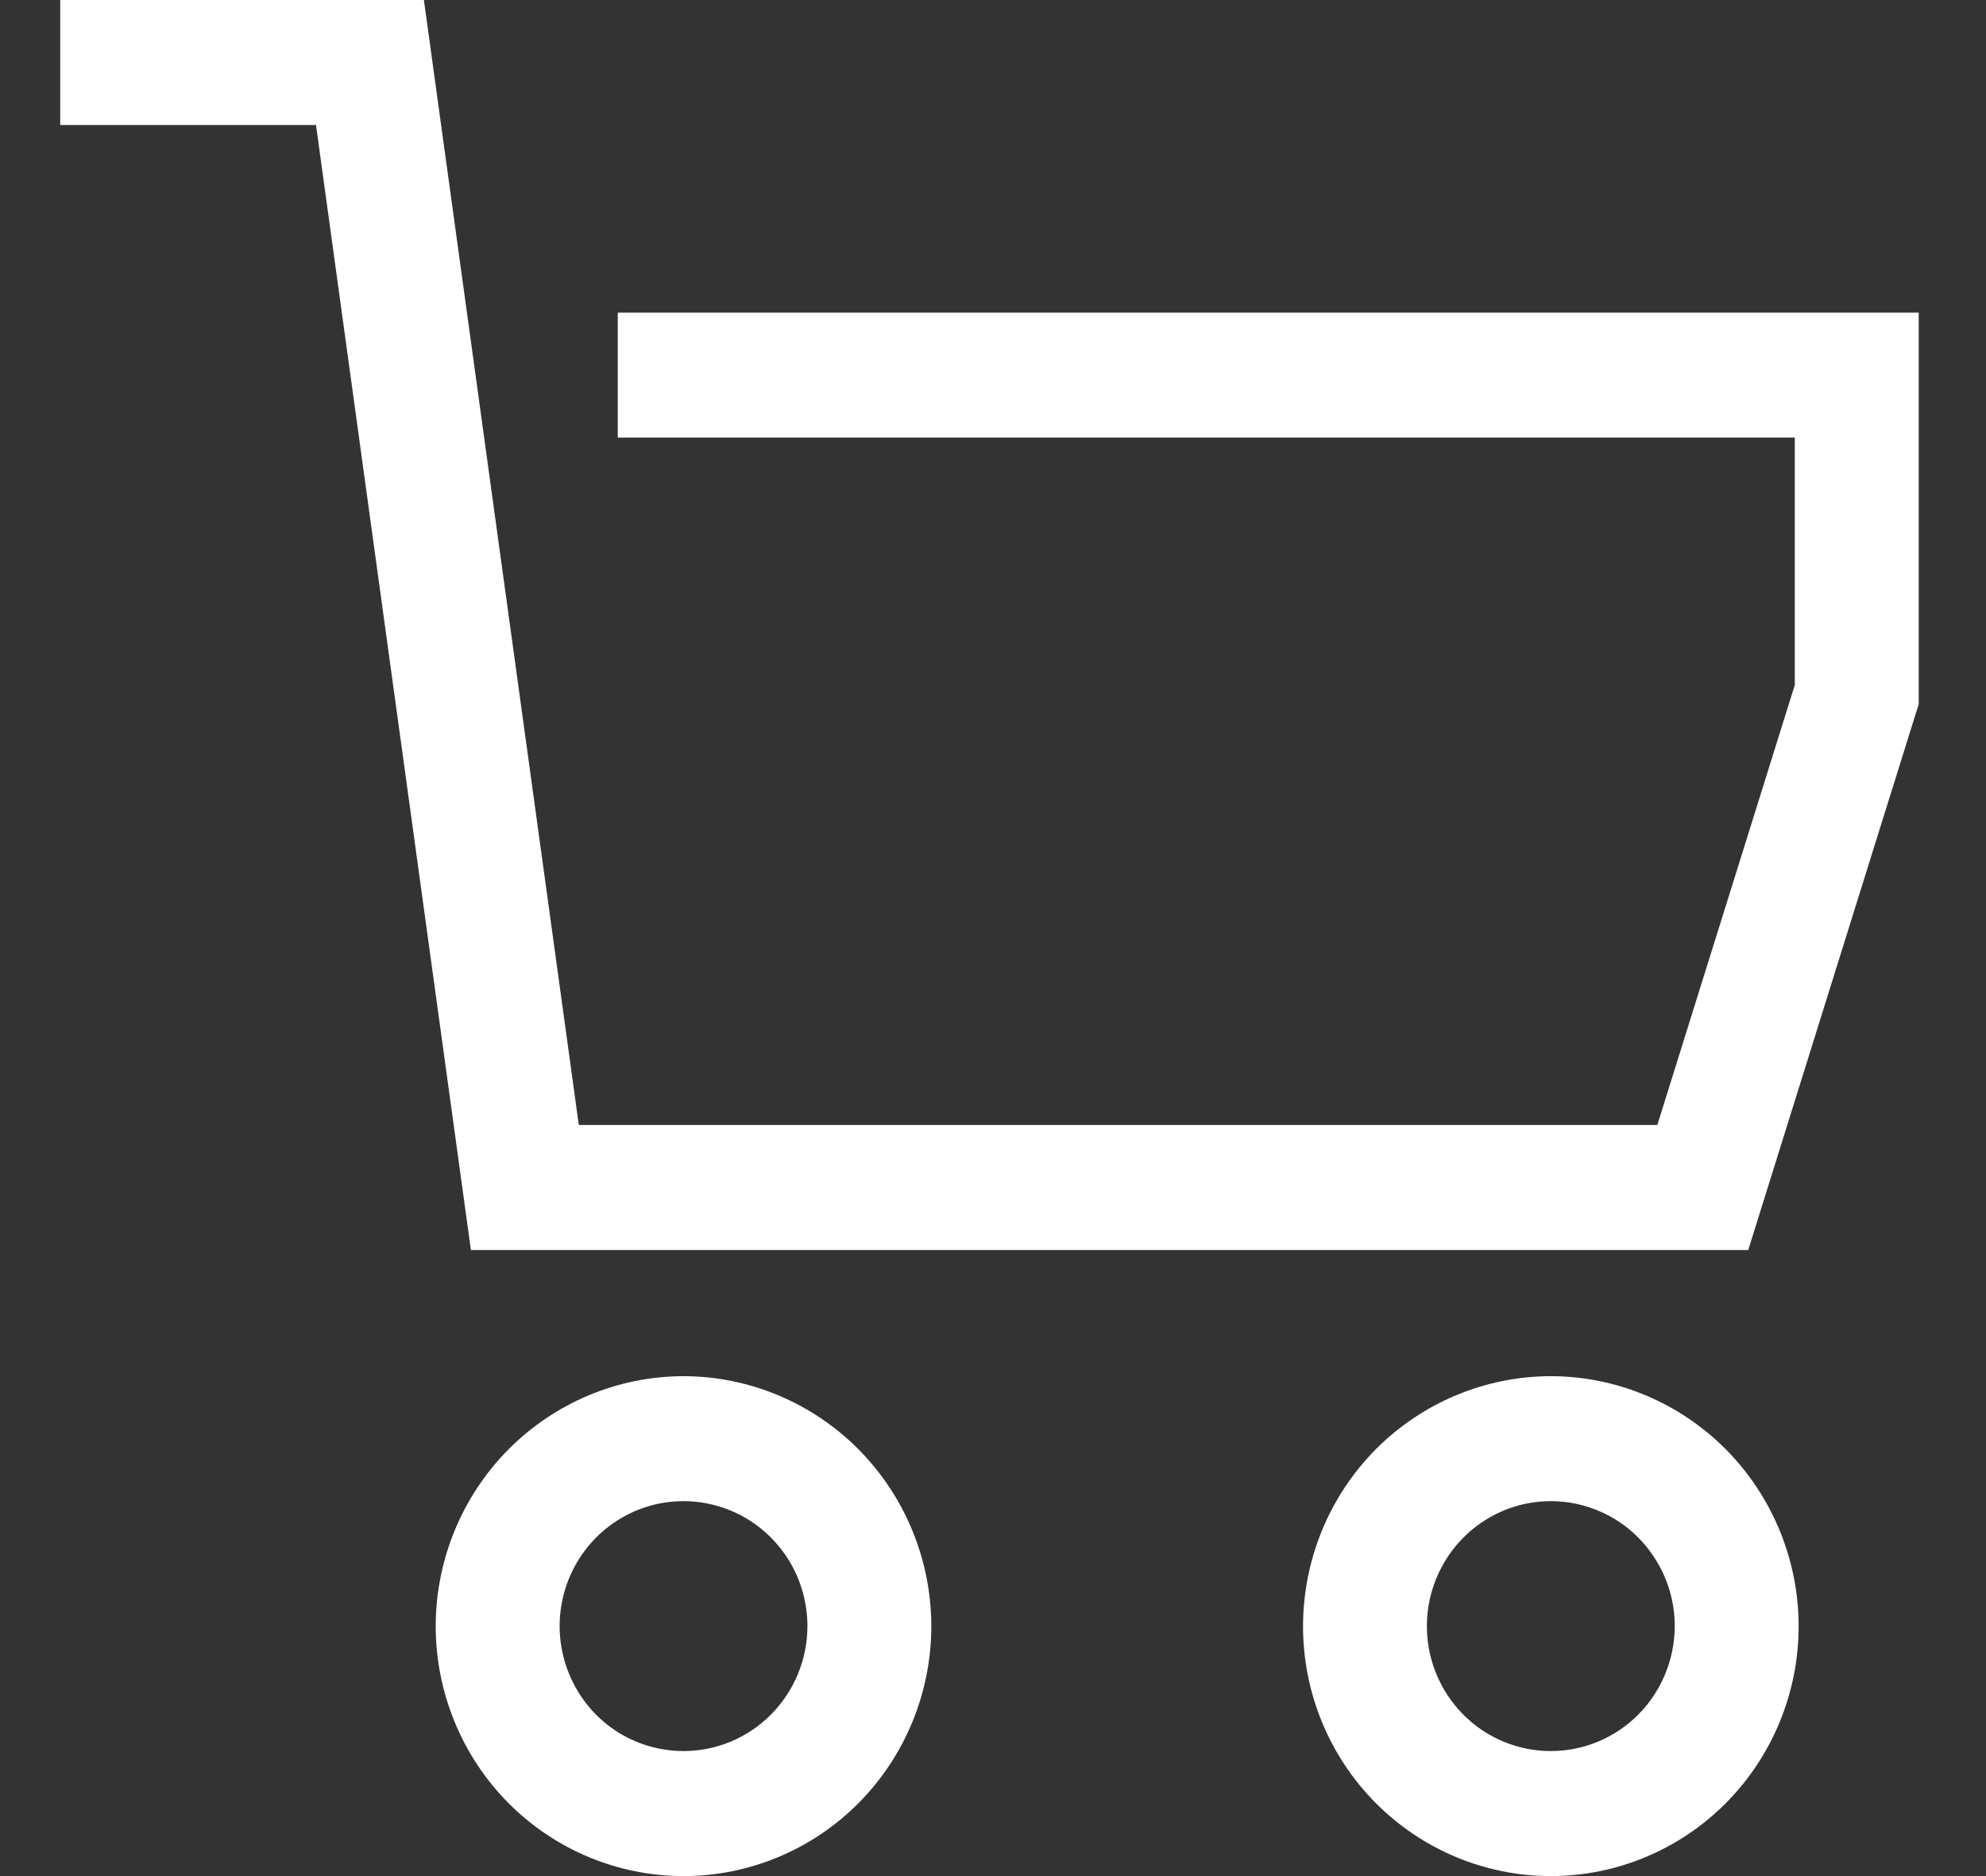 <svg width="18" height="17" viewBox="0 0 18 17" fill="none" xmlns="http://www.w3.org/2000/svg">
<rect x="0" y="0" width="18" height="17" fill="#333333" stroke="none"/>
<path d="M5.599 2.833V3.965H16.267V6.207L15.021 10.194H5.246L3.842 0H0.546V1.133H2.864L4.268 11.327H15.845L17.39 6.381V2.833H5.599Z" fill="white"/>
<path d="M6.195 12.47C5.6 12.471 5.029 12.71 4.608 13.134C4.187 13.559 3.95 14.134 3.949 14.735C3.949 15.336 4.186 15.912 4.607 16.337C5.028 16.761 5.599 17 6.195 17C6.791 17 7.362 16.761 7.783 16.337C8.204 15.912 8.441 15.336 8.441 14.735C8.44 14.134 8.203 13.559 7.782 13.134C7.361 12.71 6.79 12.471 6.195 12.47ZM6.195 15.867C5.973 15.867 5.756 15.801 5.571 15.677C5.386 15.552 5.243 15.375 5.158 15.168C5.073 14.961 5.05 14.734 5.094 14.514C5.137 14.294 5.244 14.093 5.401 13.934C5.558 13.776 5.758 13.668 5.976 13.624C6.194 13.581 6.42 13.603 6.625 13.689C6.83 13.774 7.005 13.92 7.129 14.106C7.252 14.292 7.318 14.511 7.318 14.735C7.318 15.035 7.199 15.323 6.989 15.535C6.778 15.748 6.493 15.867 6.195 15.867Z" fill="white"/>
<path d="M14.056 12.47C13.46 12.471 12.889 12.71 12.468 13.134C12.047 13.559 11.811 14.134 11.81 14.735C11.81 15.336 12.046 15.912 12.468 16.337C12.889 16.761 13.46 17 14.056 17C14.652 17 15.223 16.761 15.644 16.337C16.065 15.912 16.302 15.336 16.302 14.735C16.301 14.134 16.064 13.559 15.643 13.134C15.222 12.71 14.651 12.471 14.056 12.47ZM14.056 15.867C13.834 15.867 13.617 15.801 13.432 15.677C13.247 15.552 13.103 15.375 13.018 15.168C12.933 14.961 12.911 14.734 12.954 14.514C12.998 14.294 13.105 14.093 13.262 13.934C13.419 13.776 13.619 13.668 13.837 13.624C14.055 13.581 14.28 13.603 14.486 13.689C14.691 13.774 14.866 13.92 14.989 14.106C15.113 14.292 15.179 14.511 15.179 14.735C15.178 15.035 15.06 15.323 14.85 15.535C14.639 15.748 14.354 15.867 14.056 15.867Z" fill="white"/>
</svg>
